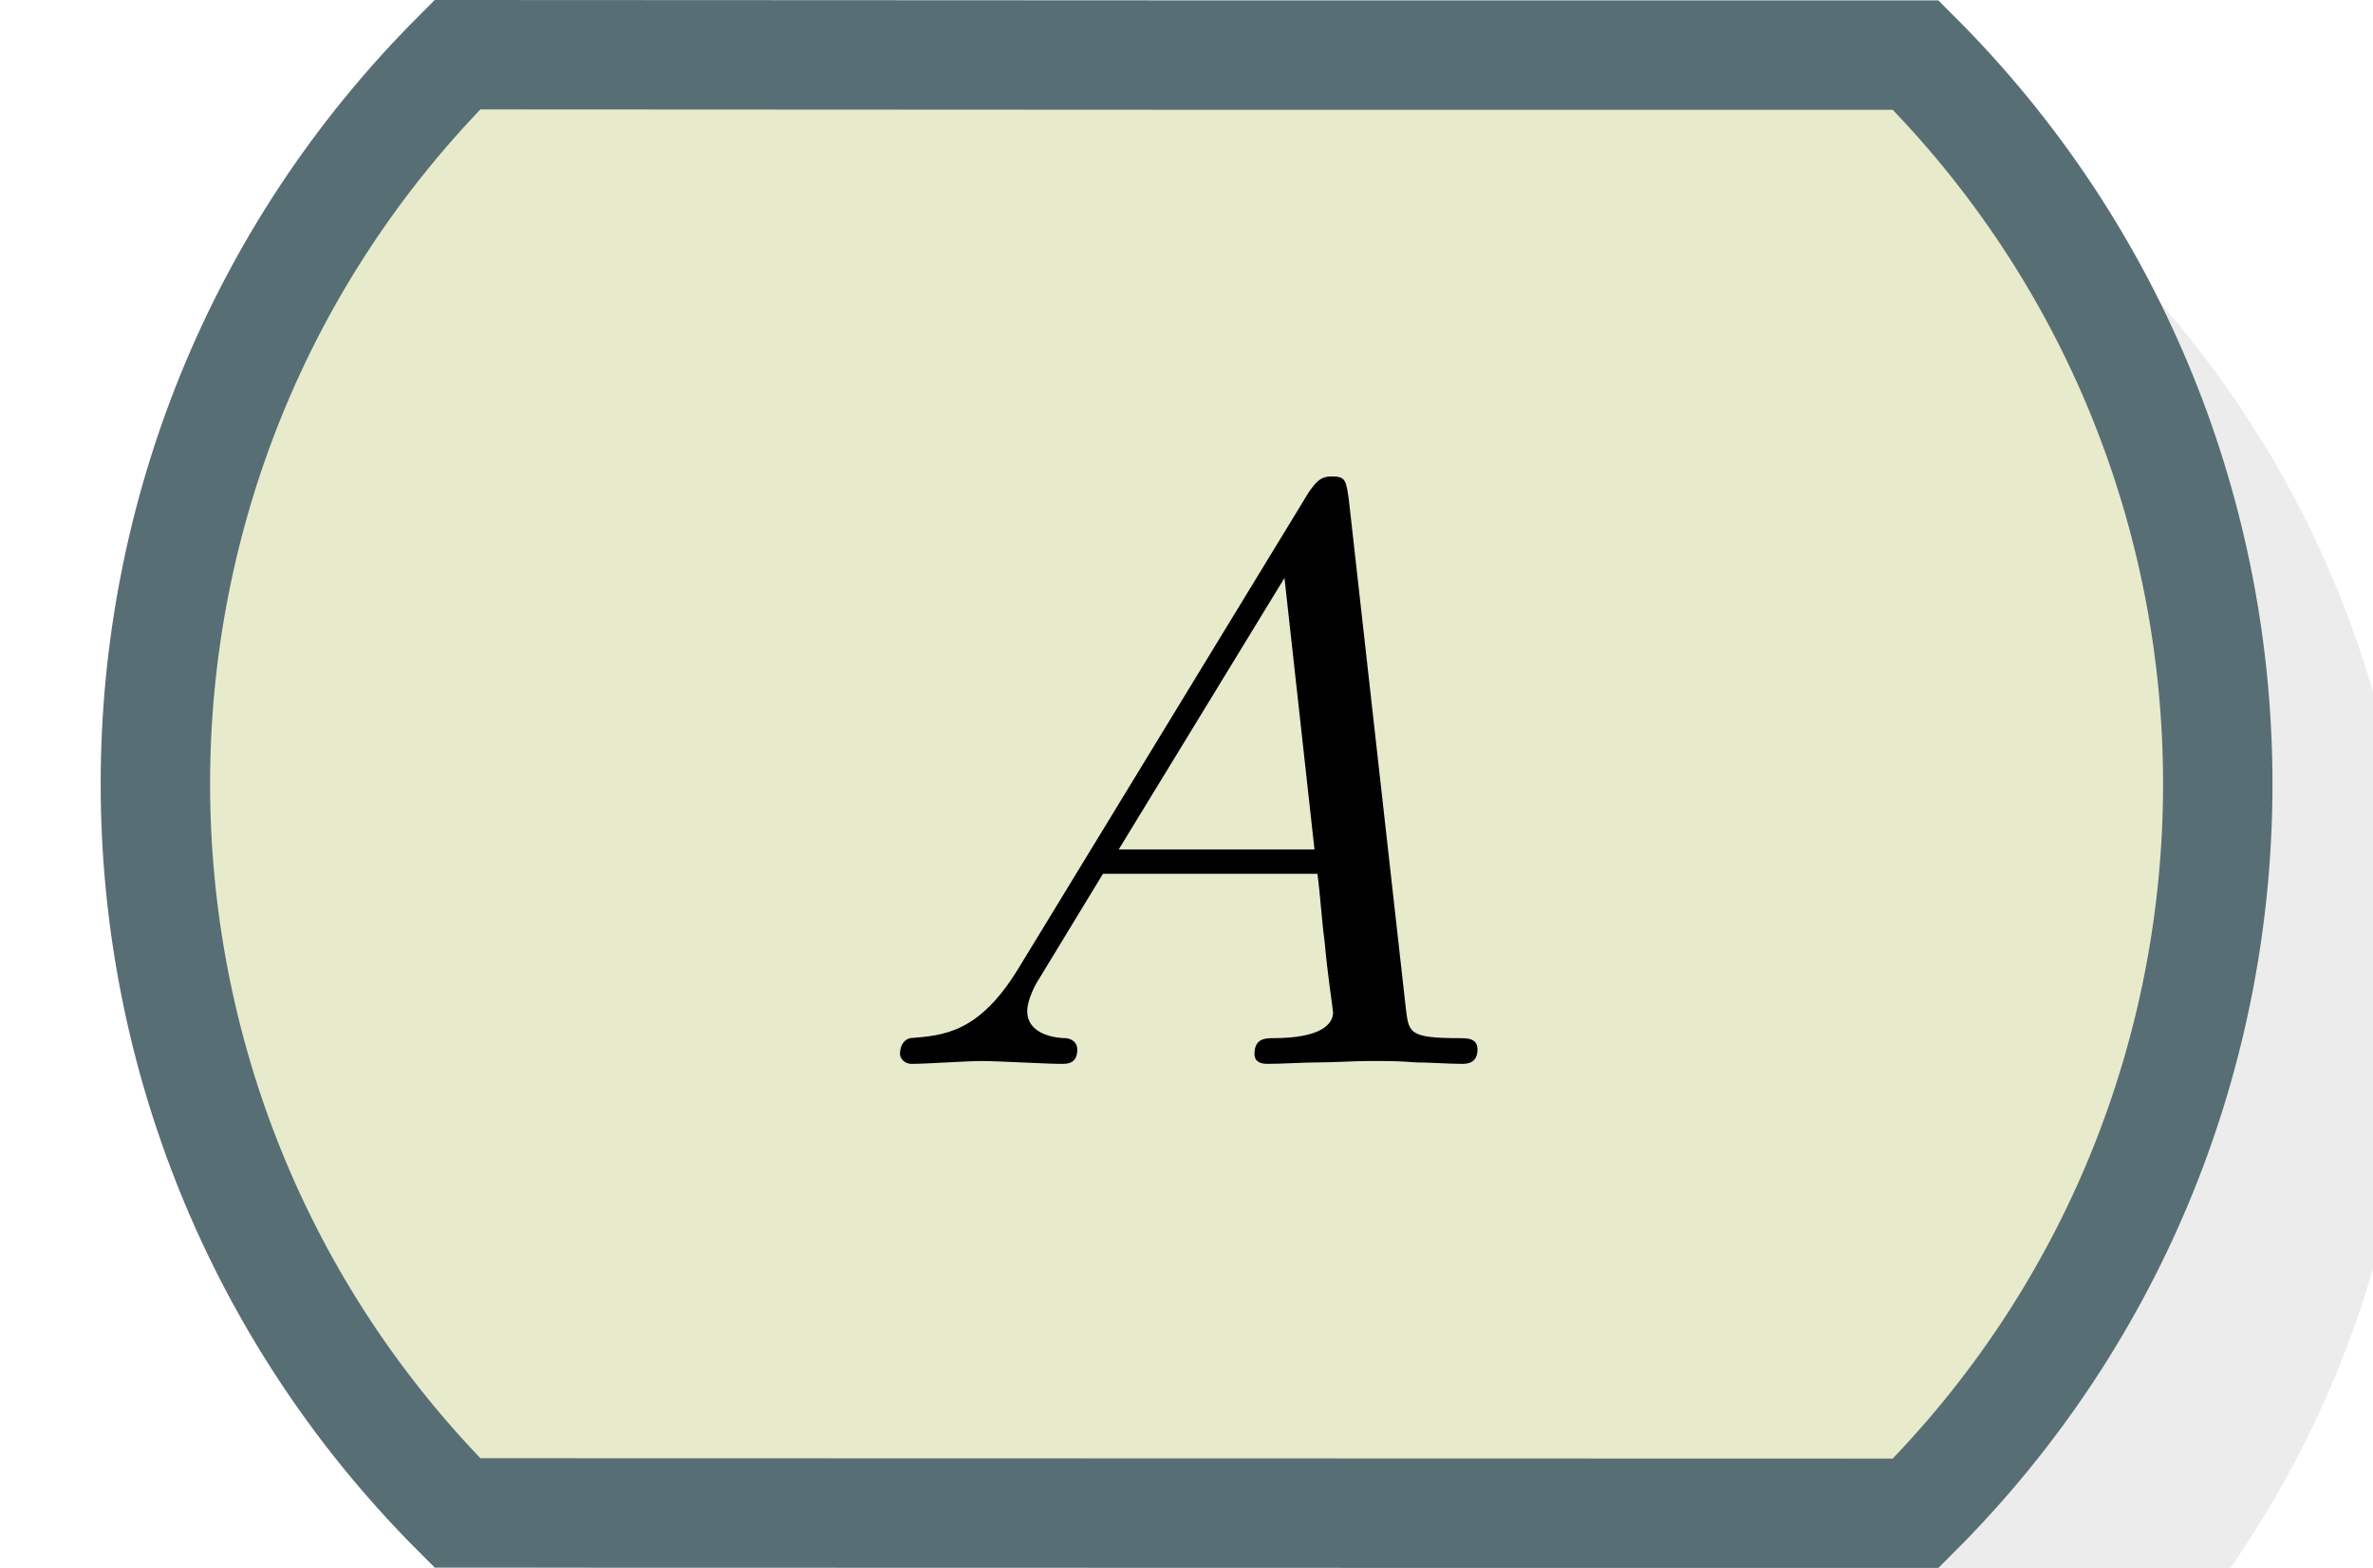 <?xml version="1.0" encoding="UTF-8"?>
<svg xmlns="http://www.w3.org/2000/svg" xmlns:xlink="http://www.w3.org/1999/xlink" width="25.94pt" height="17.14pt" viewBox="0 0 25.94 17.14" version="1.1">
<defs>
<g>
<symbol overflow="visible" id="glyph0-0">
<path style="stroke:none;" d=""/>
</symbol>
<symbol overflow="visible" id="glyph0-1">
<path style="stroke:none;" d="M 1.625 -1.047 C 1.188 -0.328 0.797 -0.312 0.438 -0.281 C 0.375 -0.266 0.328 -0.203 0.328 -0.109 C 0.328 -0.062 0.375 0 0.453 0 C 0.625 0 1.047 -0.031 1.219 -0.031 C 1.422 -0.031 1.906 0 2.094 0 C 2.156 0 2.266 0 2.266 -0.156 C 2.266 -0.266 2.156 -0.281 2.141 -0.281 C 2.047 -0.281 1.719 -0.312 1.719 -0.578 C 1.719 -0.703 1.812 -0.875 1.844 -0.922 L 2.547 -2.078 L 4.891 -2.078 C 4.922 -1.859 4.938 -1.562 4.969 -1.344 C 5 -0.984 5.062 -0.594 5.062 -0.562 C 5.062 -0.438 4.938 -0.281 4.406 -0.281 C 4.328 -0.281 4.203 -0.281 4.203 -0.109 C 4.203 -0.016 4.281 0 4.344 0 C 4.516 0 4.734 -0.016 4.906 -0.016 C 5.078 -0.016 5.297 -0.031 5.438 -0.031 C 5.734 -0.031 5.766 -0.031 5.969 -0.016 C 6.109 -0.016 6.328 0 6.469 0 C 6.516 0 6.641 0 6.641 -0.156 C 6.641 -0.281 6.531 -0.281 6.438 -0.281 C 5.891 -0.281 5.891 -0.344 5.859 -0.594 L 5.234 -6.172 C 5.203 -6.375 5.203 -6.422 5.047 -6.422 C 4.922 -6.422 4.875 -6.359 4.797 -6.25 Z M 2.719 -2.344 L 4.531 -5.312 L 4.859 -2.344 Z M 2.719 -2.344 "/>
</symbol>
</g>
<clipPath id="clip1">
  <path d="M 3 2 L 25.941 2 L 25.941 17.141 L 3 17.141 Z M 3 2 "/>
</clipPath>
</defs>
<g id="surface1">
<g clip-path="url(#clip1)" clip-rule="nonzero">
<path style=" stroke:none;fill-rule:nonzero;fill:rgb(50%,50%,50%);fill-opacity:0.15;" d="M 15.113 2.746 L 23.086 2.746 C 27.488 7.148 27.488 14.285 23.086 18.688 L 7.145 18.684 C 2.742 14.281 2.742 7.145 7.145 2.742 Z M 15.113 2.746 "/>
</g>
<path style=" stroke:none;fill-rule:nonzero;fill:rgb(90.43%,92%,79.999%);fill-opacity:1;" d="M 12.969 0.602 L 20.941 0.602 C 25.344 5 25.344 12.141 20.941 16.543 L 5 16.539 C 0.598 12.137 0.598 5 5 0.598 Z M 12.969 0.602 "/>
<path style="fill:none;stroke-width:1.196;stroke-linecap:butt;stroke-linejoin:miter;stroke:rgb(34.511%,43.137%,45.882%);stroke-opacity:1;stroke-miterlimit:10;" d="M 11.869 7.968 L 19.841 7.968 C 24.244 3.57 24.244 -3.571 19.841 -7.973 L 3.9 -7.969 C -0.502 -3.567 -0.502 3.57 3.9 7.972 Z M 11.869 7.968 " transform="matrix(1,0,0,-1,1.1,8.57)"/>
<g style="fill:rgb(0%,0%,0%);fill-opacity:1;">
  <use xlink:href="#glyph0-1" x="9.51" y="11.63"/>
</g>
</g>
</svg>
